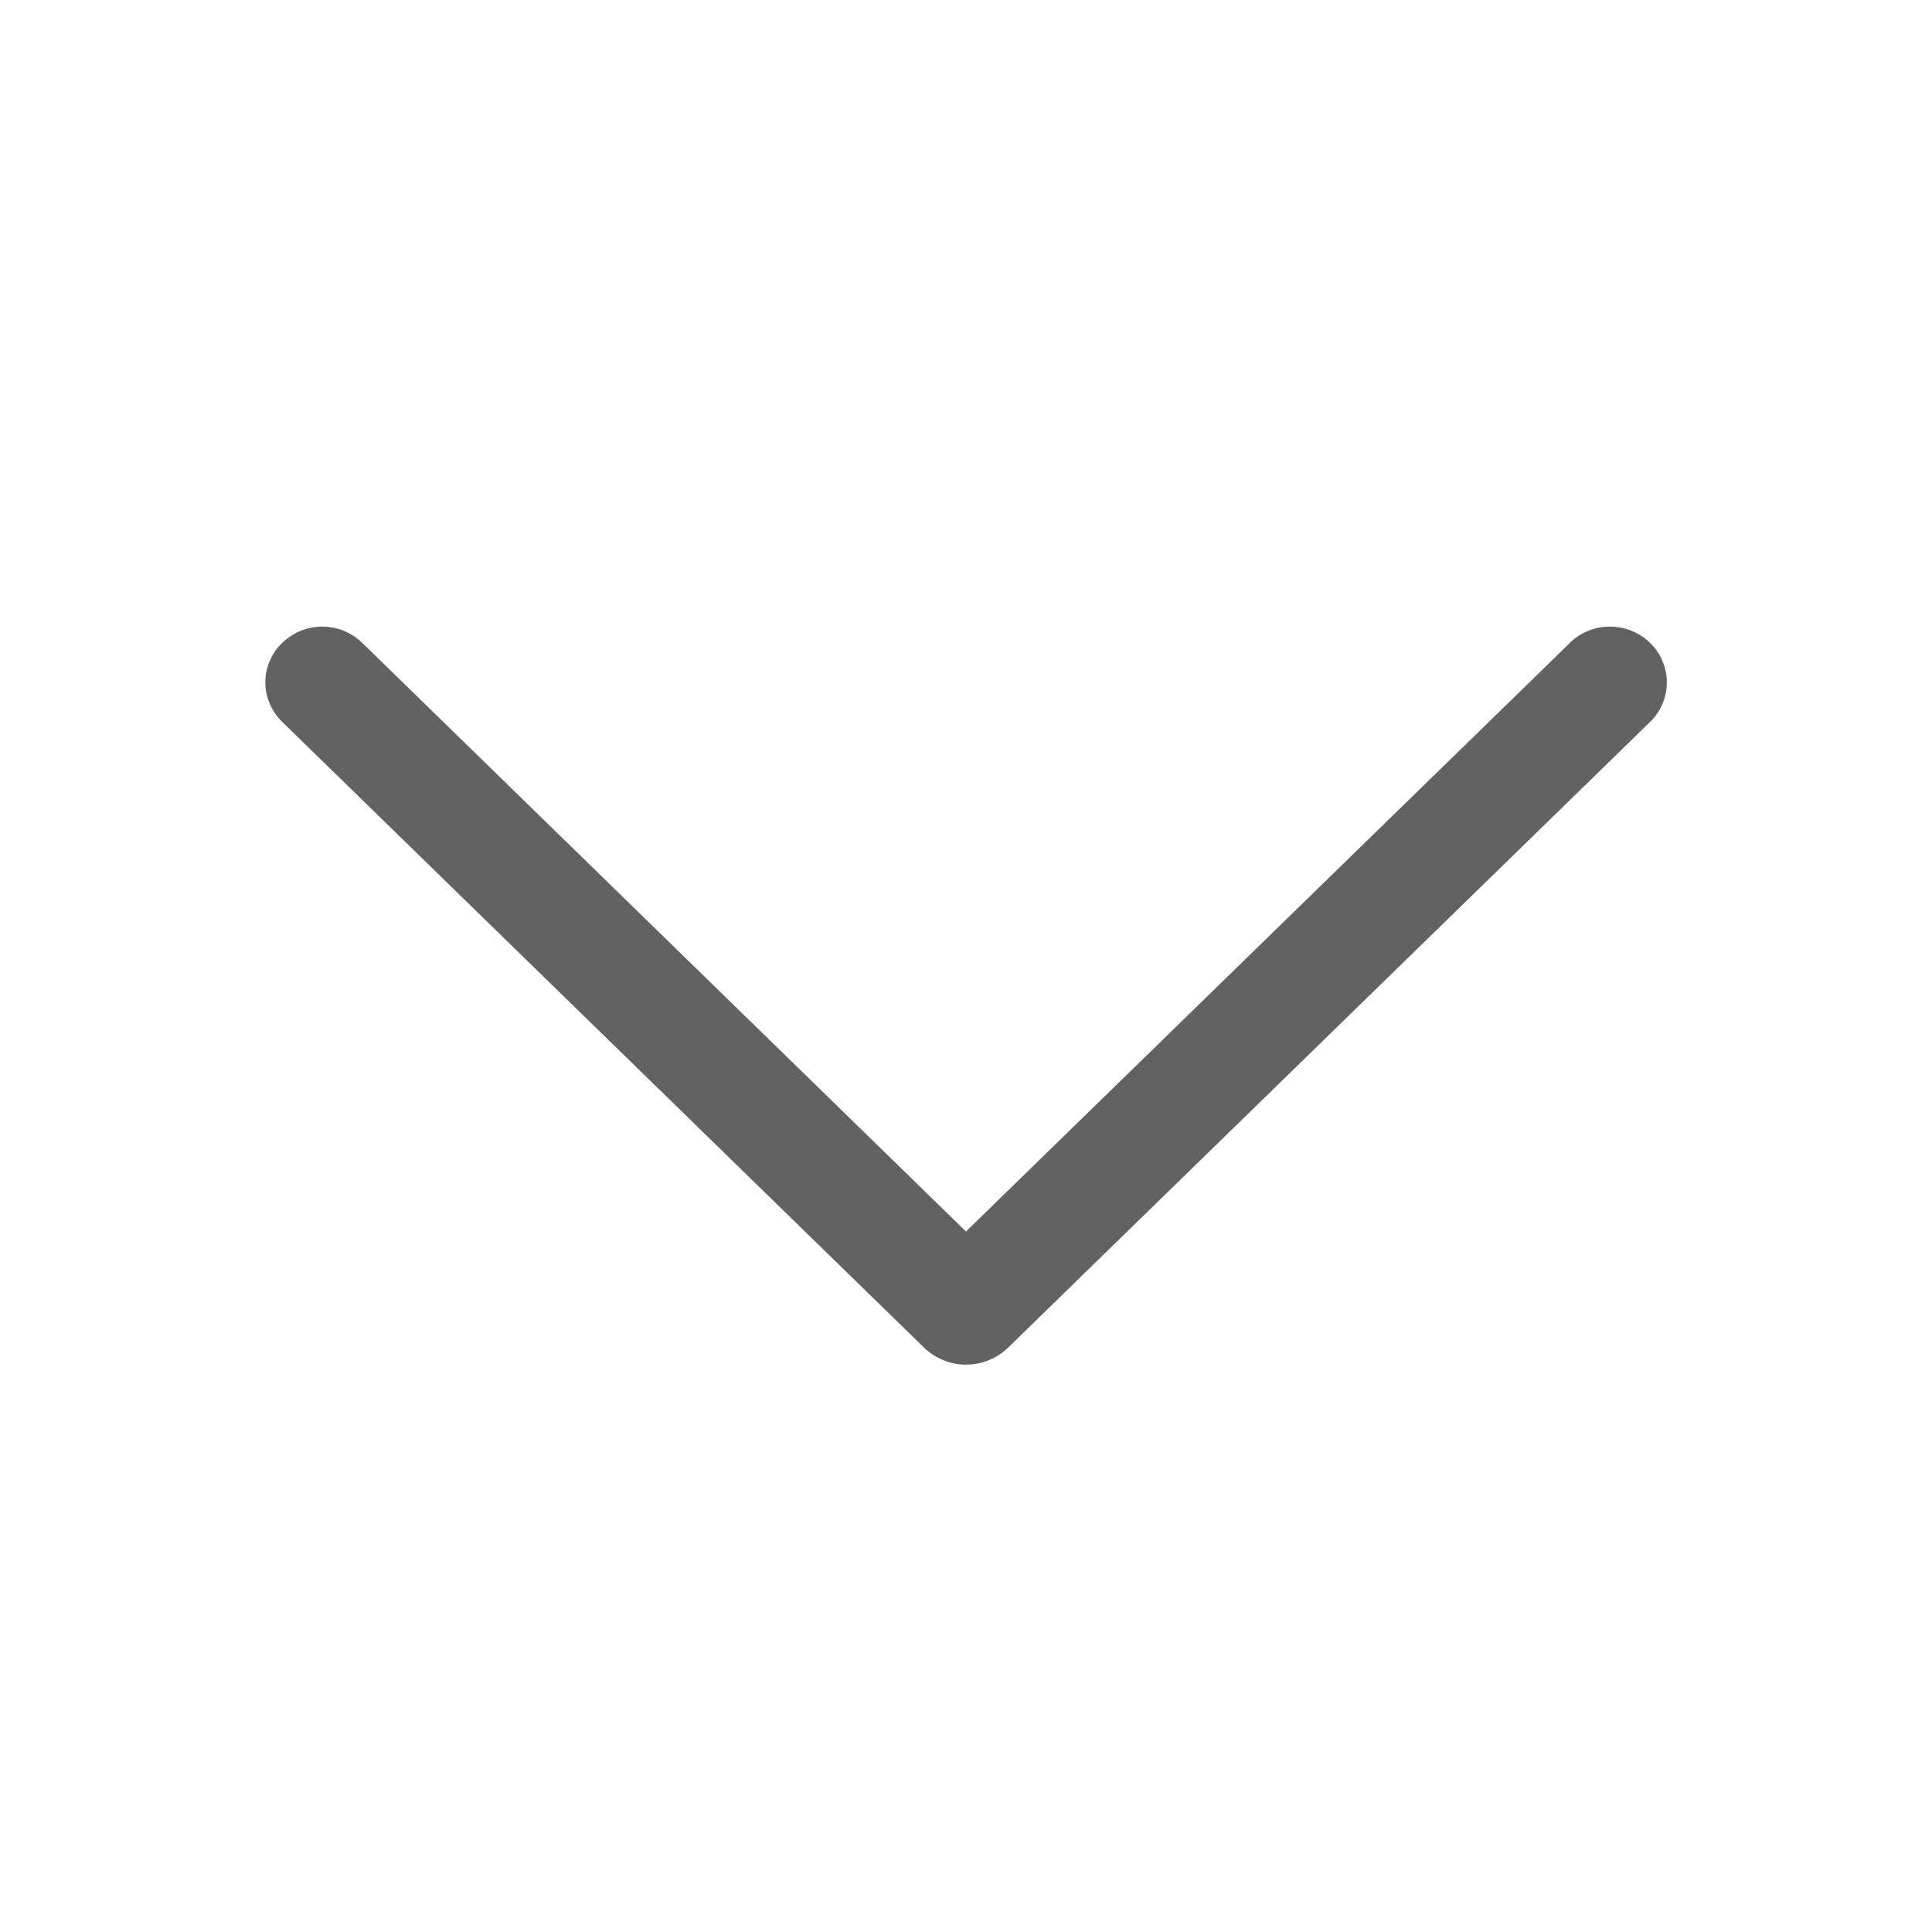 <svg width="12" height="12" viewBox="0 0 12 12" fill="none" xmlns="http://www.w3.org/2000/svg">
<g id="arrow-down">
<path id="Vector" d="M9.749 3.995L6 7.649L2.252 3.995C2.185 3.929 2.095 3.892 2.001 3.892C1.908 3.892 1.818 3.929 1.751 3.995C1.718 4.026 1.693 4.064 1.675 4.106C1.657 4.148 1.648 4.193 1.648 4.238C1.648 4.284 1.657 4.329 1.675 4.37C1.693 4.412 1.718 4.45 1.751 4.482L5.739 8.37C5.809 8.438 5.903 8.476 6 8.476C6.098 8.476 6.192 8.438 6.262 8.37L10.25 4.483C10.283 4.451 10.309 4.413 10.326 4.371C10.344 4.329 10.353 4.284 10.353 4.238C10.353 4.193 10.344 4.148 10.326 4.106C10.309 4.064 10.283 4.026 10.25 3.994C10.183 3.928 10.093 3.892 9.999 3.892C9.906 3.892 9.816 3.928 9.749 3.994V3.995Z" fill="#626262"/>
</g>
</svg>
